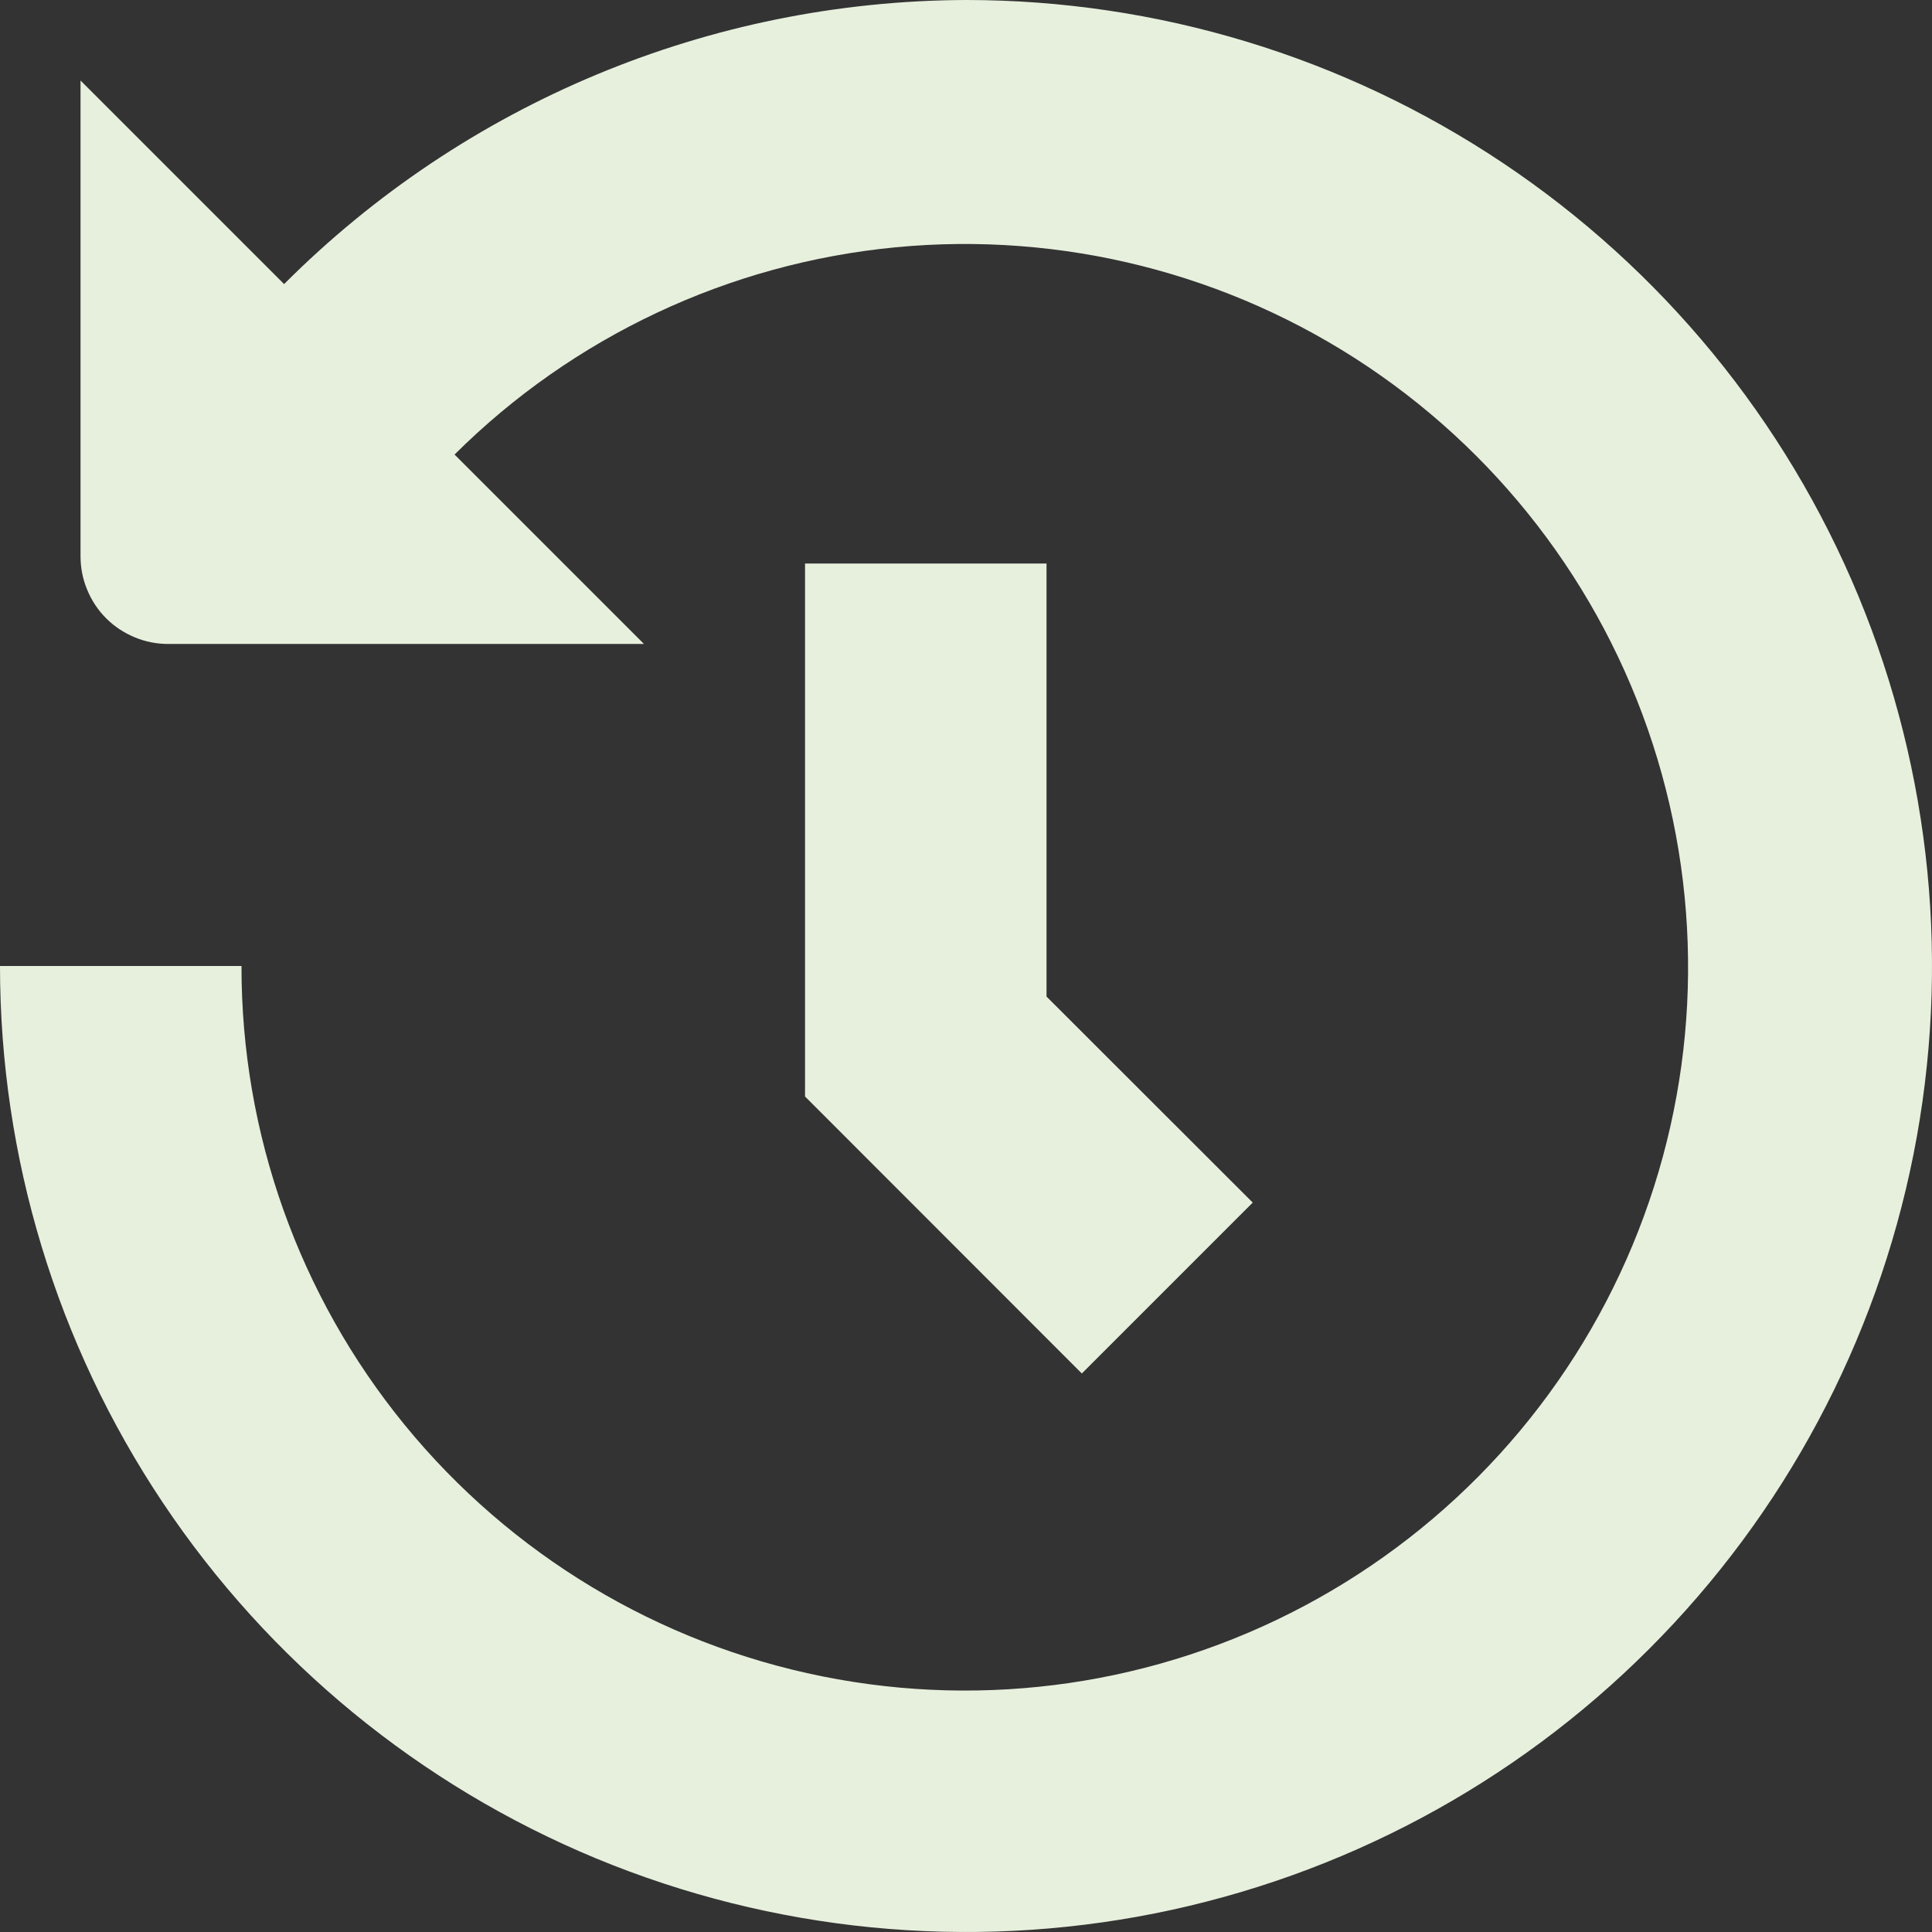 <svg width="22" height="22" viewBox="0 0 22 22" fill="none" xmlns="http://www.w3.org/2000/svg">
<rect x="0" y="0" width="22" height="22" fill="#333333" stroke="none"/>
<g id="IC Process">
<path id="Vector" d="M11 0C8.086 0.01 5.294 1.173 3.235 3.235L0.917 0.917V6.333C0.917 6.465 0.942 6.595 0.993 6.716C1.043 6.838 1.116 6.948 1.209 7.041C1.302 7.134 1.413 7.207 1.534 7.257C1.655 7.308 1.785 7.333 1.917 7.333H7.333L5.176 5.176C6.527 3.832 8.302 2.998 10.198 2.816C12.095 2.634 13.996 3.114 15.577 4.176C17.159 5.239 18.324 6.816 18.873 8.641C19.422 10.465 19.322 12.423 18.589 14.182C17.856 15.941 16.536 17.391 14.854 18.286C13.172 19.181 11.232 19.465 9.364 19.089C7.496 18.714 5.816 17.703 4.61 16.228C3.404 14.753 2.747 12.905 2.75 11H0C0 13.176 0.645 15.302 1.854 17.111C3.063 18.92 4.78 20.33 6.79 21.163C8.8 21.995 11.012 22.213 13.146 21.789C15.28 21.364 17.24 20.317 18.778 18.778C20.317 17.24 21.364 15.28 21.789 13.146C22.213 11.012 21.995 8.8 21.163 6.79C20.33 4.78 18.92 3.063 17.111 1.854C15.302 0.645 13.176 0 11 0Z" fill="#E7F0DD"/>
<path id="Vector_2" d="M9.167 6.417V12.486L12.319 15.64L14.265 13.694L11.917 11.348V6.417H9.167Z" fill="#E7F0DD"/>
</g>
</svg>
